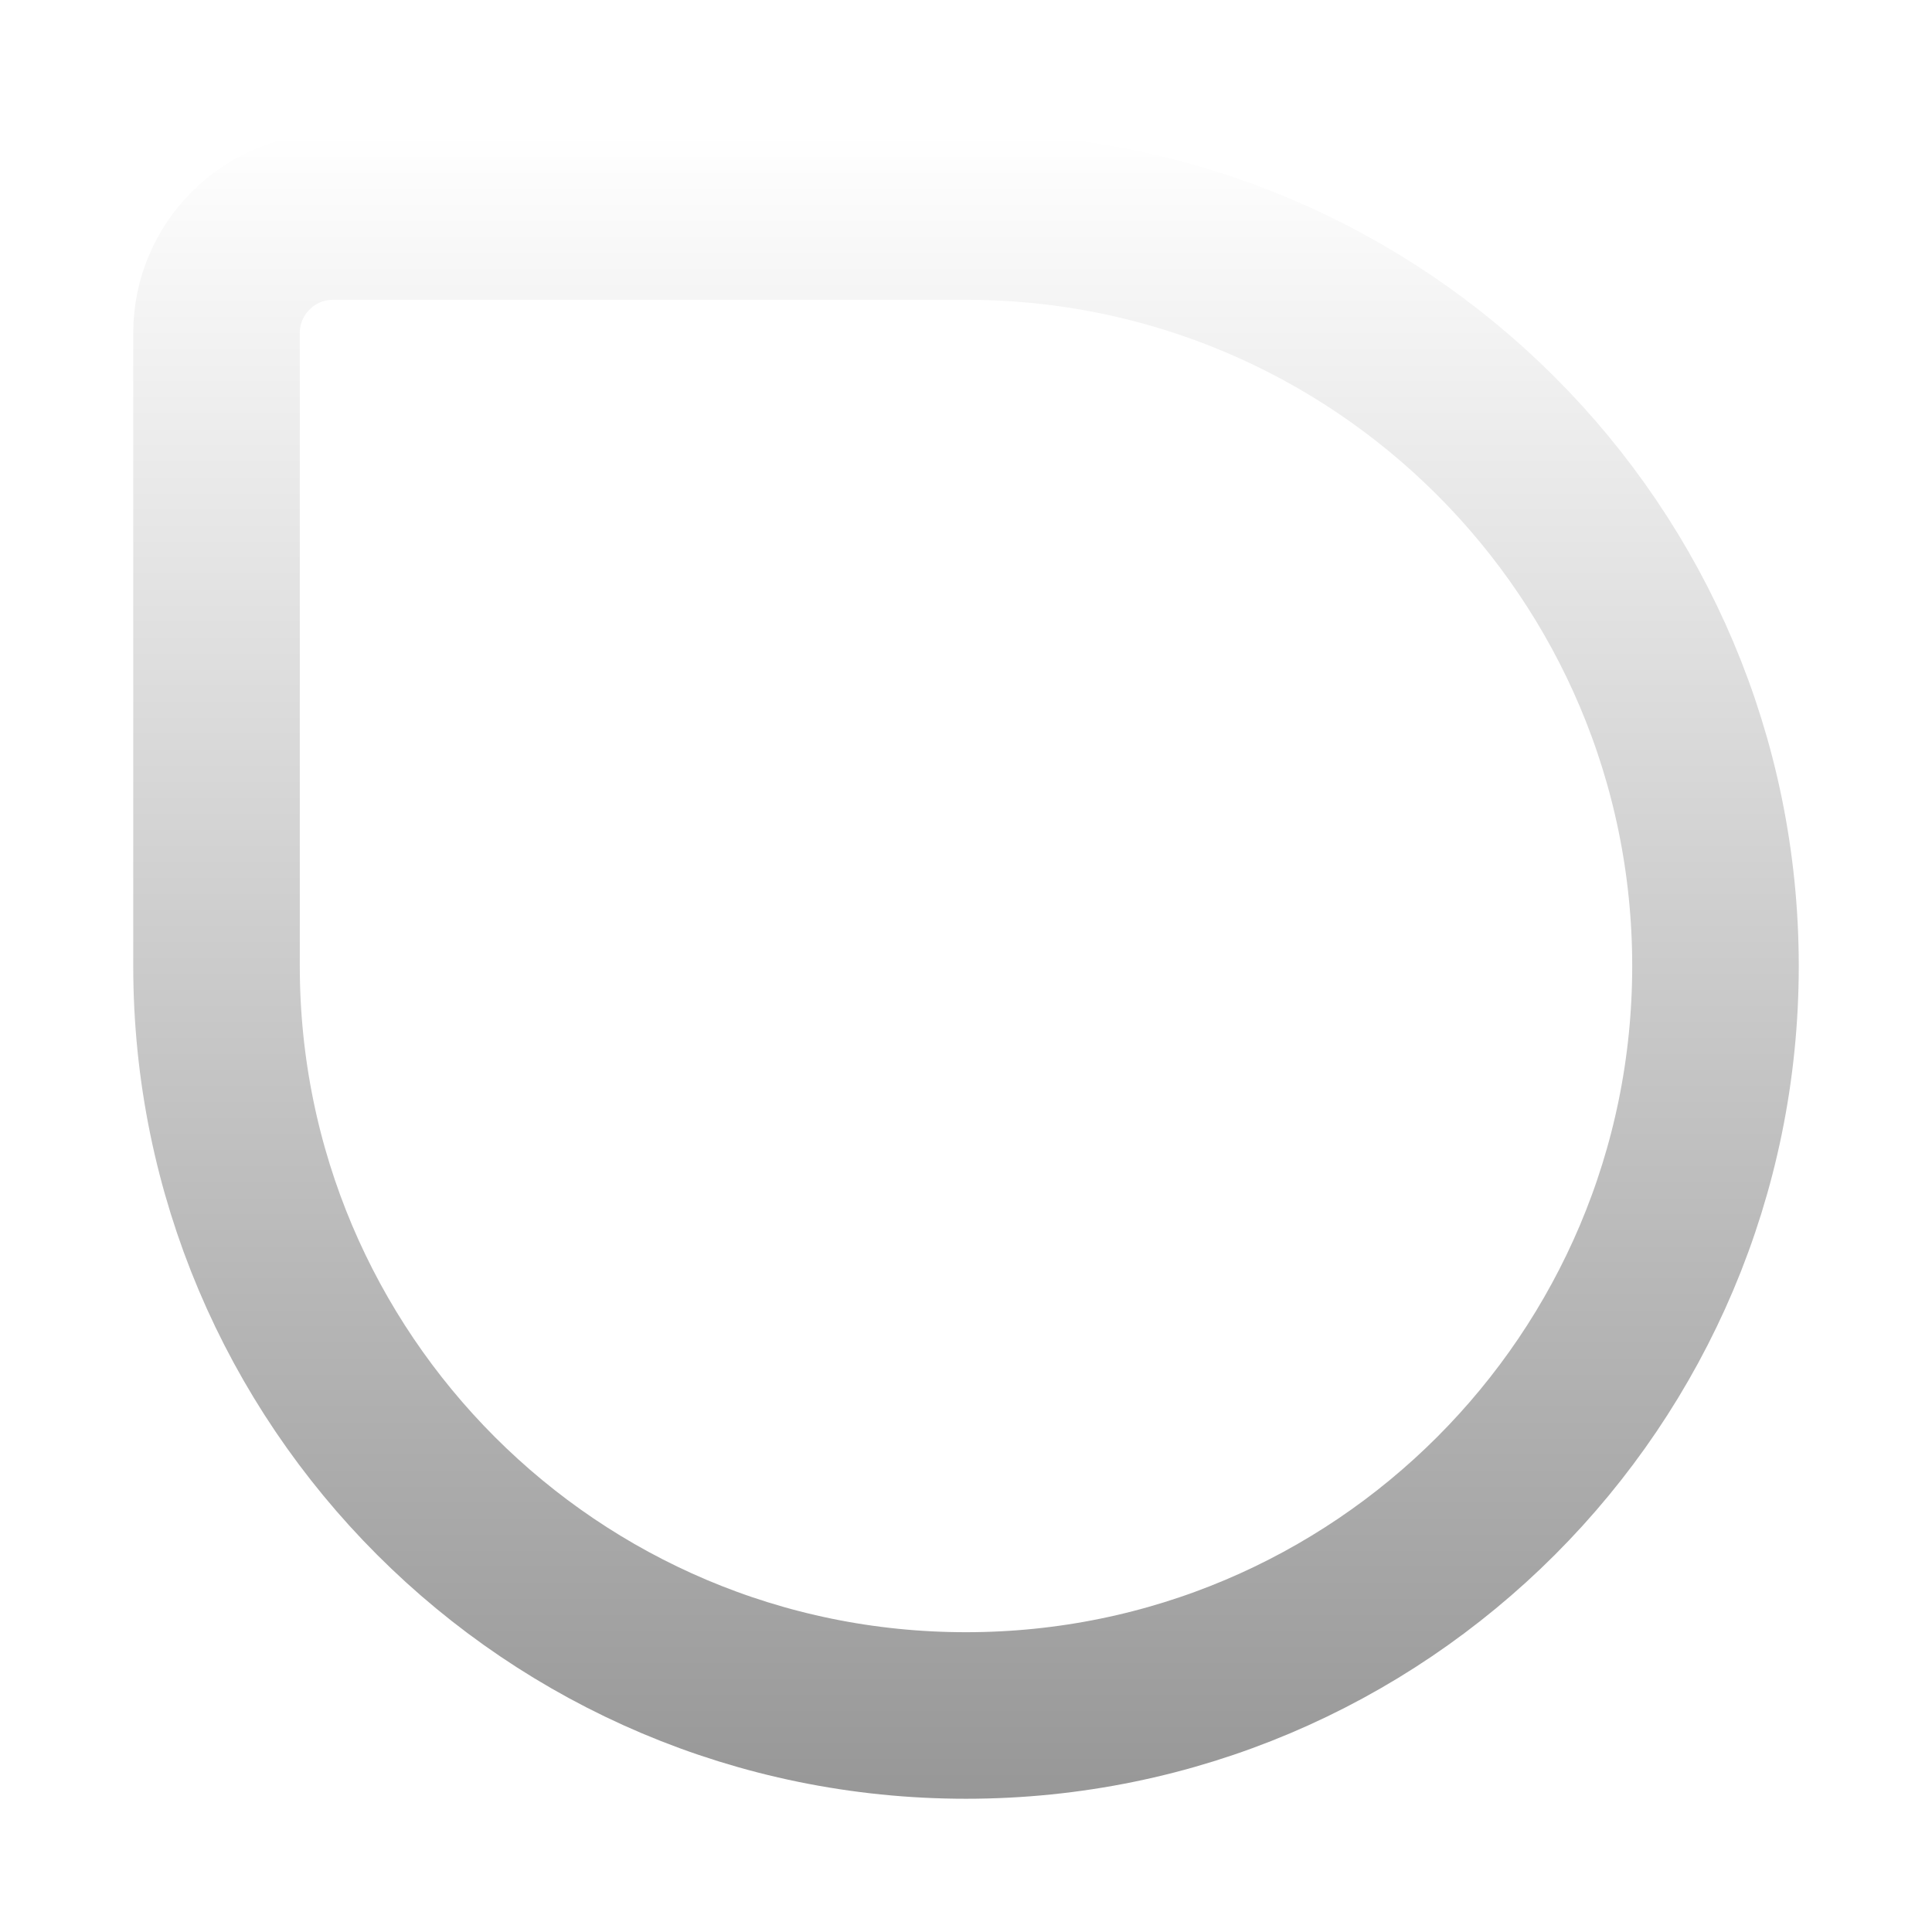 <svg width="58" height="58" viewBox="0 0 58 58" fill="none" xmlns="http://www.w3.org/2000/svg">
<g filter="url(#filter0_d_44_15)">
<path d="M6.5 10C6.5 8.067 8.067 6.5 10 6.5H29C41.426 6.5 51.5 16.574 51.5 29C51.5 41.426 41.426 51.5 29 51.5C16.574 51.5 6.5 41.426 6.5 29V10Z" stroke="url(#paint0_linear_44_15)" stroke-width="5"/>
</g>
<defs>
<filter id="filter0_d_44_15" x="0" y="0" width="58" height="58" filterUnits="userSpaceOnUse" color-interpolation-filters="sRGB">
<feFlood flood-opacity="0" result="BackgroundImageFix"/>
<feColorMatrix in="SourceAlpha" type="matrix" values="0 0 0 0 0 0 0 0 0 0 0 0 0 0 0 0 0 0 127 0" result="hardAlpha"/>
<feOffset/>
<feGaussianBlur stdDeviation="2"/>
<feColorMatrix type="matrix" values="0 0 0 0 0 0 0 0 0 0 0 0 0 0 0 0 0 0 1 0"/>
<feBlend mode="normal" in2="BackgroundImageFix" result="effect1_dropShadow_44_15"/>
<feBlend mode="normal" in="SourceGraphic" in2="effect1_dropShadow_44_15" result="shape"/>
</filter>
<linearGradient id="paint0_linear_44_15" x1="29" y1="4" x2="29" y2="54" gradientUnits="userSpaceOnUse">
<stop stop-color="white"/>
<stop offset="1" stop-color="#979797"/>
</linearGradient>
</defs>
</svg>
